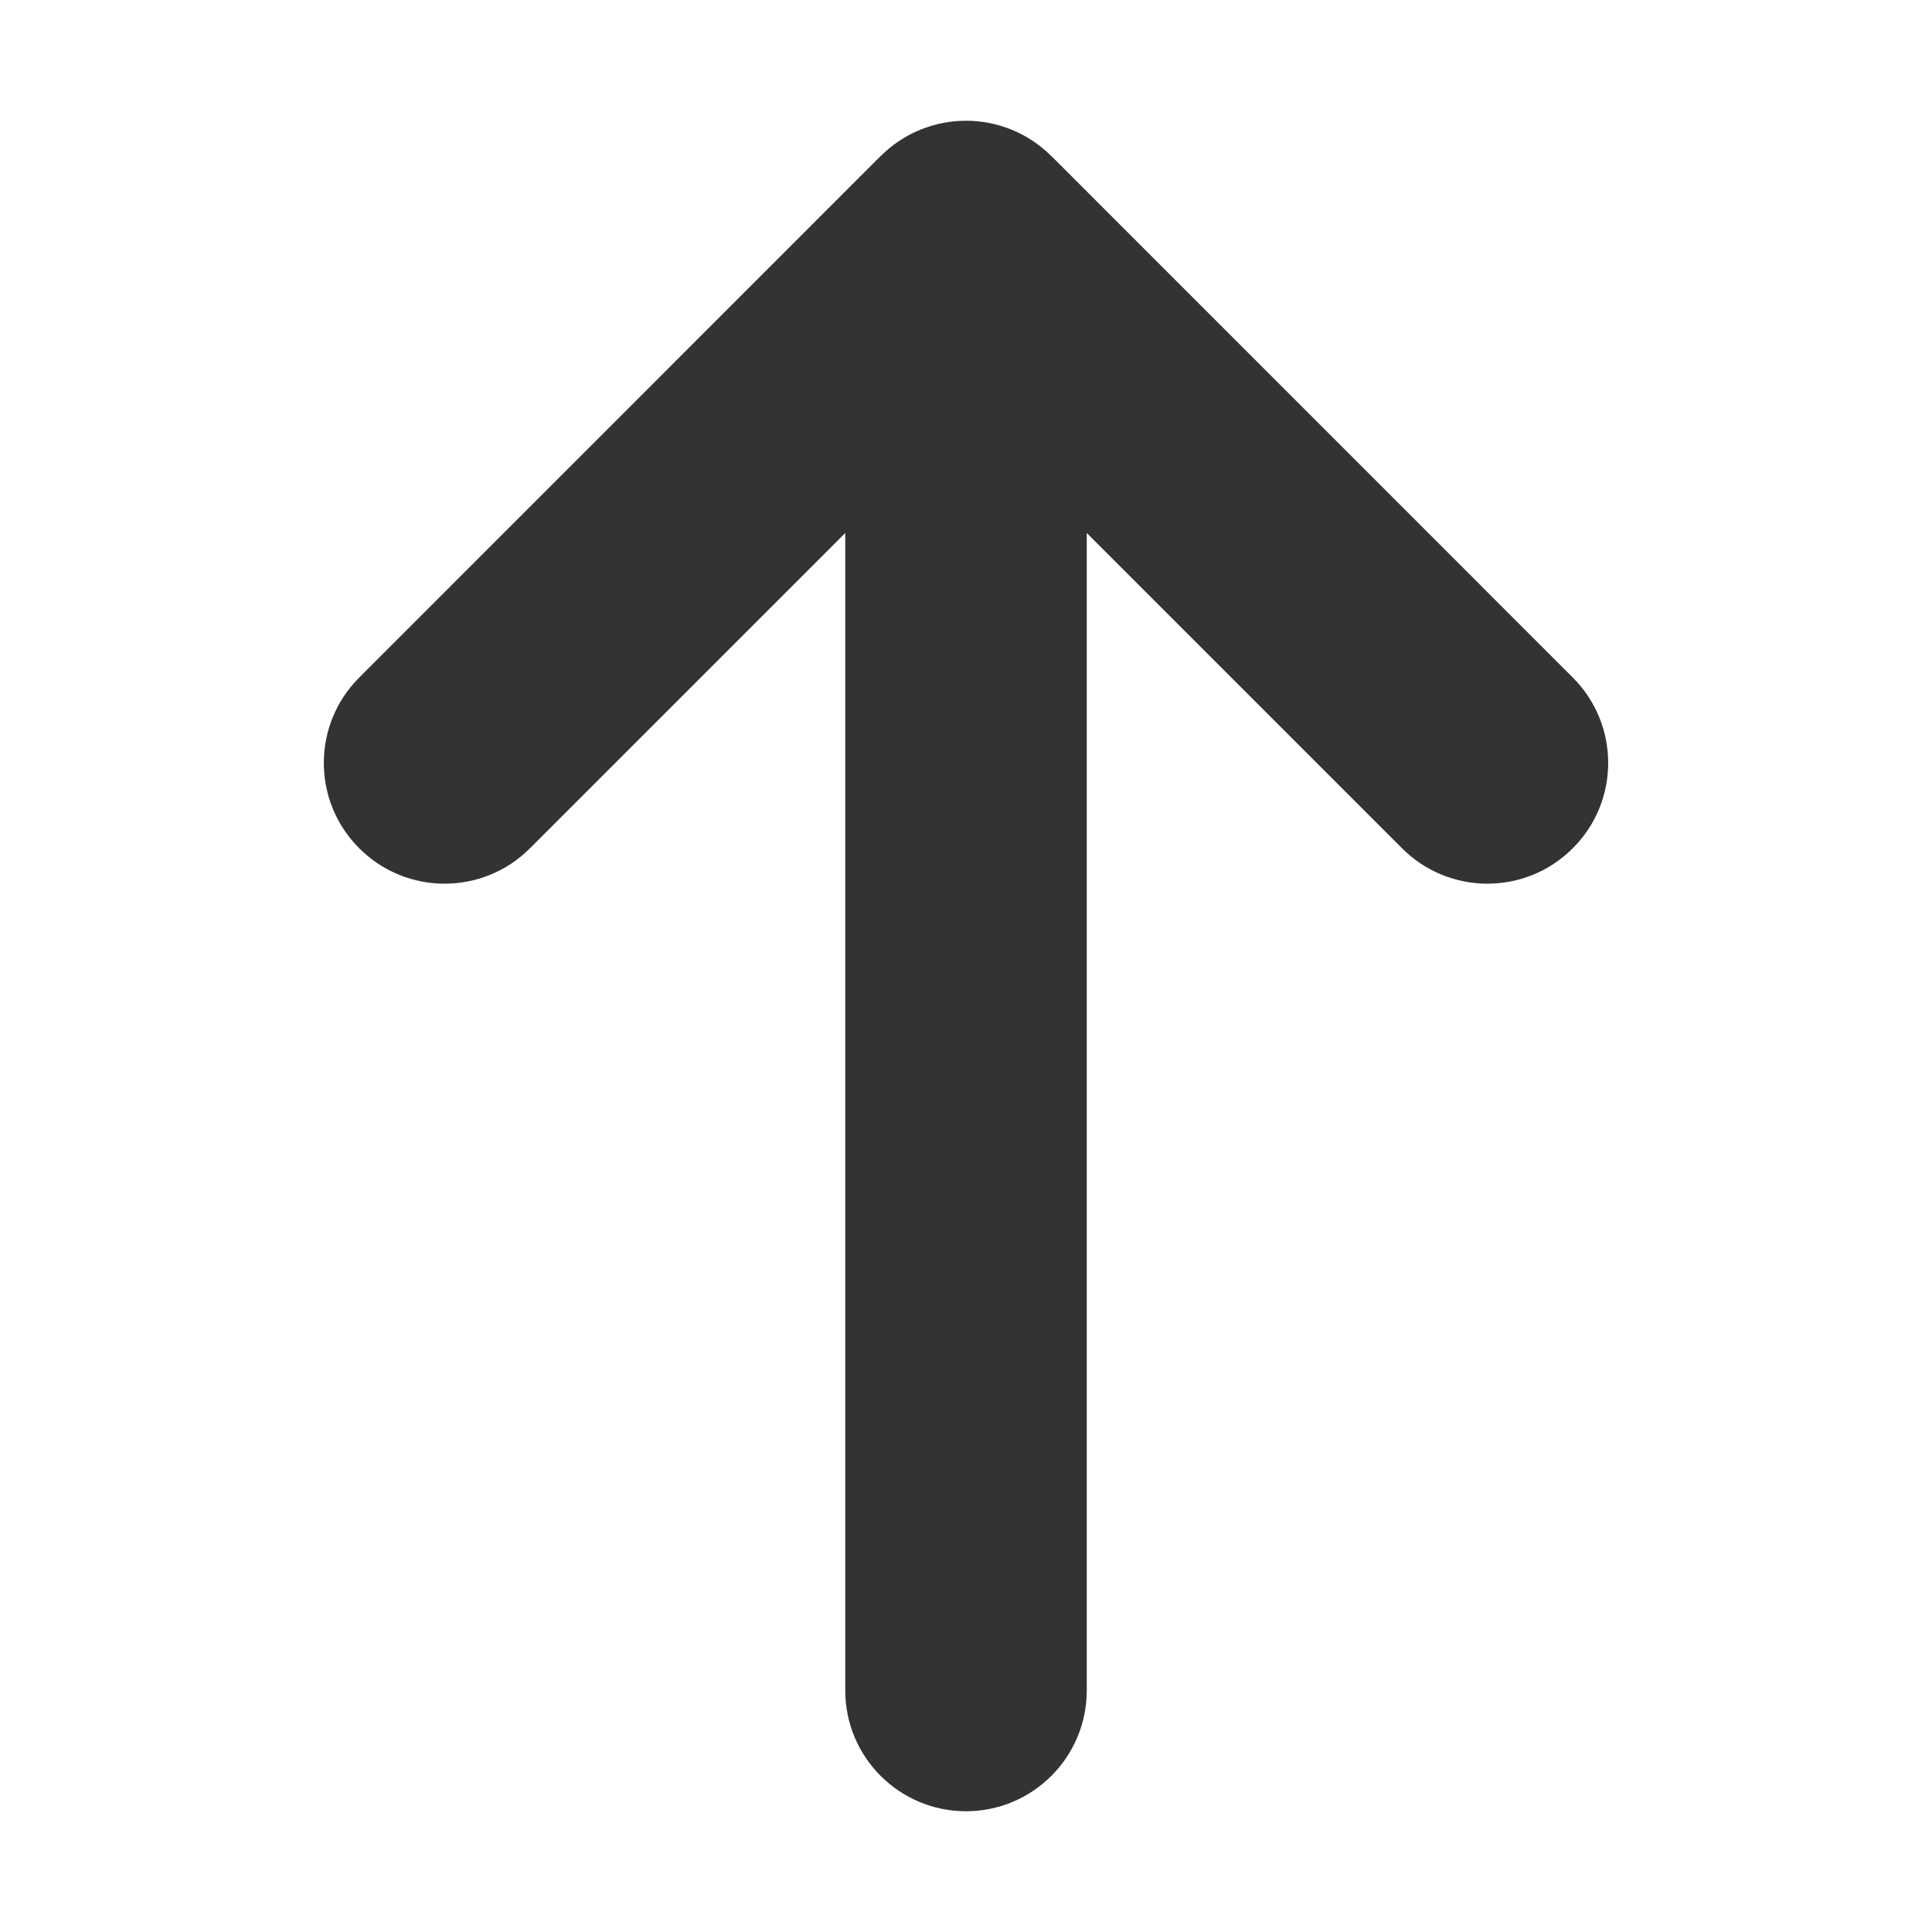 <svg width="16" height="16" viewBox="0 0 16 16" fill="none" xmlns="http://www.w3.org/2000/svg">
<path fill-rule="evenodd" clip-rule="evenodd" d="M7 4.414V14C7 14.552 7.448 15 8 15C8.552 15 9 14.552 9 14V4.414L11.611 7.025C12.001 7.416 12.635 7.416 13.025 7.025C13.416 6.635 13.416 6.001 13.025 5.611L8.719 1.304C8.715 1.301 8.711 1.297 8.707 1.293C8.512 1.098 8.256 1 8 1C7.744 1 7.488 1.098 7.293 1.293C7.289 1.297 7.285 1.301 7.281 1.304L2.975 5.611C2.584 6.001 2.584 6.635 2.975 7.025C3.365 7.416 3.999 7.416 4.389 7.025L7 4.414Z" fill="#333333"/>
</svg>
